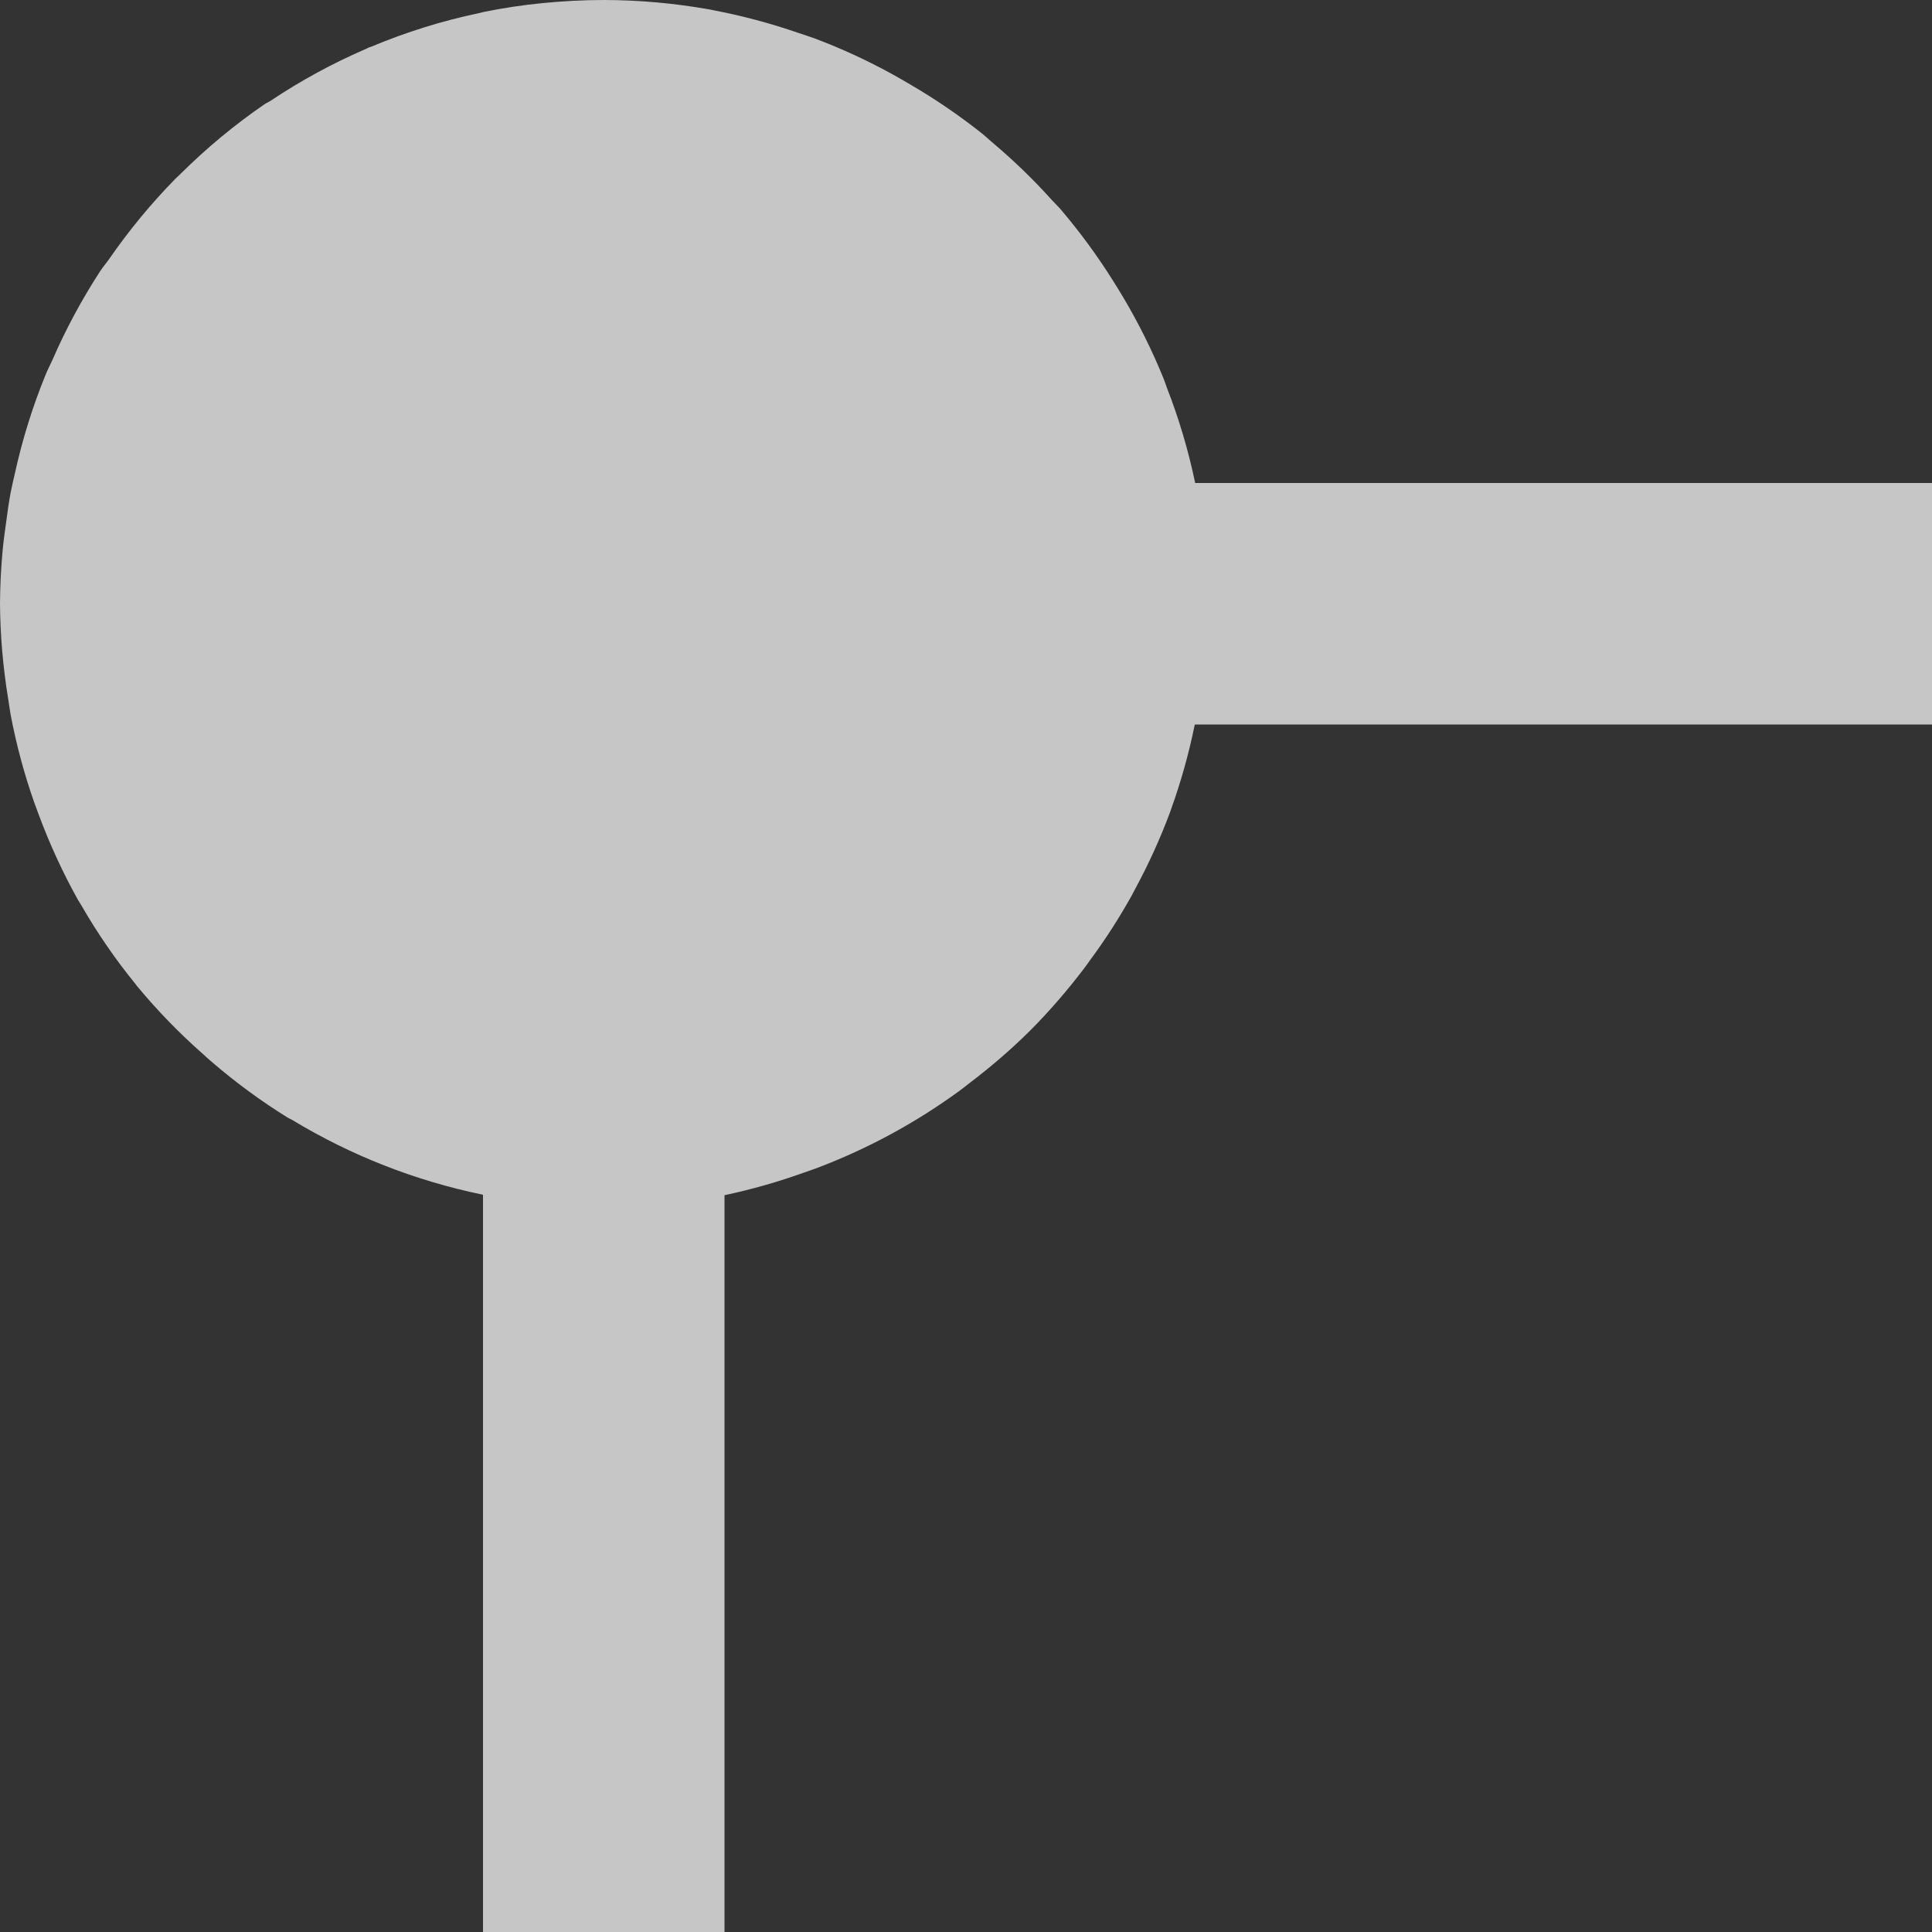 <?xml version="1.0" encoding="UTF-8" standalone="no"?>
<svg
   xmlns:osb="http://www.openswatchbook.org/uri/2009/osb"
   xmlns:dc="http://purl.org/dc/elements/1.1/"
   xmlns:cc="http://creativecommons.org/ns#"
   xmlns:rdf="http://www.w3.org/1999/02/22-rdf-syntax-ns#"
   xmlns:svg="http://www.w3.org/2000/svg"
   xmlns="http://www.w3.org/2000/svg"
   width="16"
   height="16"
   viewBox="0 0 16 16"
   id="svg6394"
   version="1.1">
  <rect x="0" y="0" width="16" height="16" fill="#333333" stroke="none"/>
  <defs
     id="defs6396">
    <linearGradient
       id="linearGradient19282"
       osb:paint="solid"
       gradientTransform="matrix(-0.408,2.736,1.447,0.189,2588.486,828.26)">
      <stop
         style="stop-color:#ffffff;stop-opacity:1;"
         offset="0"
         id="stop19284" />
    </linearGradient>
    <linearGradient
       id="linearGradient19282-3"
       osb:paint="solid"
       gradientTransform="matrix(-2.736,0.408,-0.189,-1.447,-804.26,-2564.486)">
      <stop
         style="stop-color:#ffffff;stop-opacity:1;"
         offset="0"
         id="stop19284-6" />
    </linearGradient>
    <linearGradient
       gradientTransform="matrix(-2.737,0.408,-0.189,-1.447,-1254.46,-3933.777)"
       osb:paint="solid"
       id="linearGradient19282-36">
      <stop
         id="stop19284-7"
         offset="0"
         style="stop-color:#666666;stop-opacity:1;" />
    </linearGradient>
  </defs>
  <path
     style="opacity:0.72;fill:#ffffff;fill-opacity:1;stroke:none;stroke-width:2;stroke-linecap:round;stroke-linejoin:round;stroke-miterlimit:4;stroke-dasharray:none;stroke-opacity:1"
     d="M 4,16 4,9.895 C 3.998,9.894 3.996,9.893 3.994,9.893 3.438,9.778 2.906,9.569 2.42,9.275 2.408,9.268 2.395,9.263 2.383,9.256 2.159,9.117 1.947,8.961 1.748,8.789 1.725,8.77 1.704,8.75 1.682,8.73 1.484,8.556 1.301,8.367 1.133,8.164 1.129,8.159 1.125,8.153 1.121,8.148 0.955,7.944 0.805,7.726 0.674,7.498 0.665,7.483 0.655,7.468 0.646,7.453 0.52,7.227 0.412,6.992 0.322,6.75 0.31,6.717 0.297,6.684 0.285,6.65 0.201,6.412 0.135,6.167 0.088,5.918 0.08,5.875 0.075,5.832 0.068,5.789 0.025,5.528 0.002,5.264 0,5 8.8e-4,4.855 0.008,4.711 0.021,4.566 0.029,4.479 0.041,4.394 0.053,4.309 0.063,4.232 0.074,4.156 0.088,4.08 0.098,4.027 0.111,3.975 0.123,3.922 0.184,3.643 0.269,3.37 0.377,3.105 0.395,3.061 0.416,3.02 0.436,2.977 0.547,2.721 0.68,2.476 0.832,2.242 0.855,2.208 0.881,2.178 0.904,2.145 1.068,1.908 1.251,1.686 1.453,1.48 1.468,1.466 1.483,1.452 1.498,1.437 1.711,1.226 1.943,1.033 2.191,0.863 c 0.016,-0.011 0.035,-0.018 0.051,-0.029 0.251,-0.168 0.517,-0.312 0.795,-0.432 l 0.016,-0.008 c 0.008,-0.003 0.016,-0.005 0.023,-0.008 0.287,-0.12 0.584,-0.213 0.889,-0.277 0.014,-0.003 0.027,-0.007 0.041,-0.01 0.162,-0.033 0.327,-0.058 0.494,-0.074 C 4.666,0.009 4.833,1.03e-4 5,0 c 0.289,3.57e-4 0.578,0.026 0.863,0.076 0.014,0.002 0.027,0.005 0.041,0.008 0.241,0.046 0.478,0.109 0.709,0.189 0.044,0.015 0.089,0.029 0.133,0.045 0.224,0.084 0.442,0.185 0.652,0.301 0.047,0.026 0.093,0.053 0.139,0.08 0.21,0.122 0.41,0.259 0.6,0.41 0.027,0.022 0.052,0.046 0.078,0.068 0.178,0.15 0.345,0.311 0.5,0.484 0.023,0.025 0.048,0.048 0.07,0.074 0.157,0.185 0.301,0.38 0.43,0.586 0.03,0.047 0.059,0.094 0.088,0.143 0.127,0.214 0.238,0.437 0.332,0.668 0.011,0.026 0.019,0.053 0.029,0.08 C 9.764,3.468 9.842,3.732 9.898,4 L 16,4 16,6 9.895,6 c -5.42e-4,0.003 -0.001,0.005 -0.002,0.008 -0.048,0.236 -0.114,0.469 -0.195,0.695 l -0.004,0.012 c -7.06e-4,0.002 -0.001,0.004 -0.002,0.006 -0.082,0.22 -0.179,0.434 -0.291,0.641 -0.01,0.018 -0.019,0.037 -0.029,0.055 -0.101,0.181 -0.213,0.356 -0.336,0.523 -0.018,0.025 -0.036,0.051 -0.055,0.076 C 8.843,8.198 8.694,8.371 8.533,8.533 8.377,8.688 8.21,8.832 8.035,8.965 8.006,8.987 7.977,9.011 7.947,9.033 7.584,9.298 7.188,9.513 6.768,9.672 6.731,9.686 6.695,9.698 6.658,9.711 6.443,9.788 6.223,9.851 6,9.898 L 6,16 Z"
     id="path4397" />
</svg>
